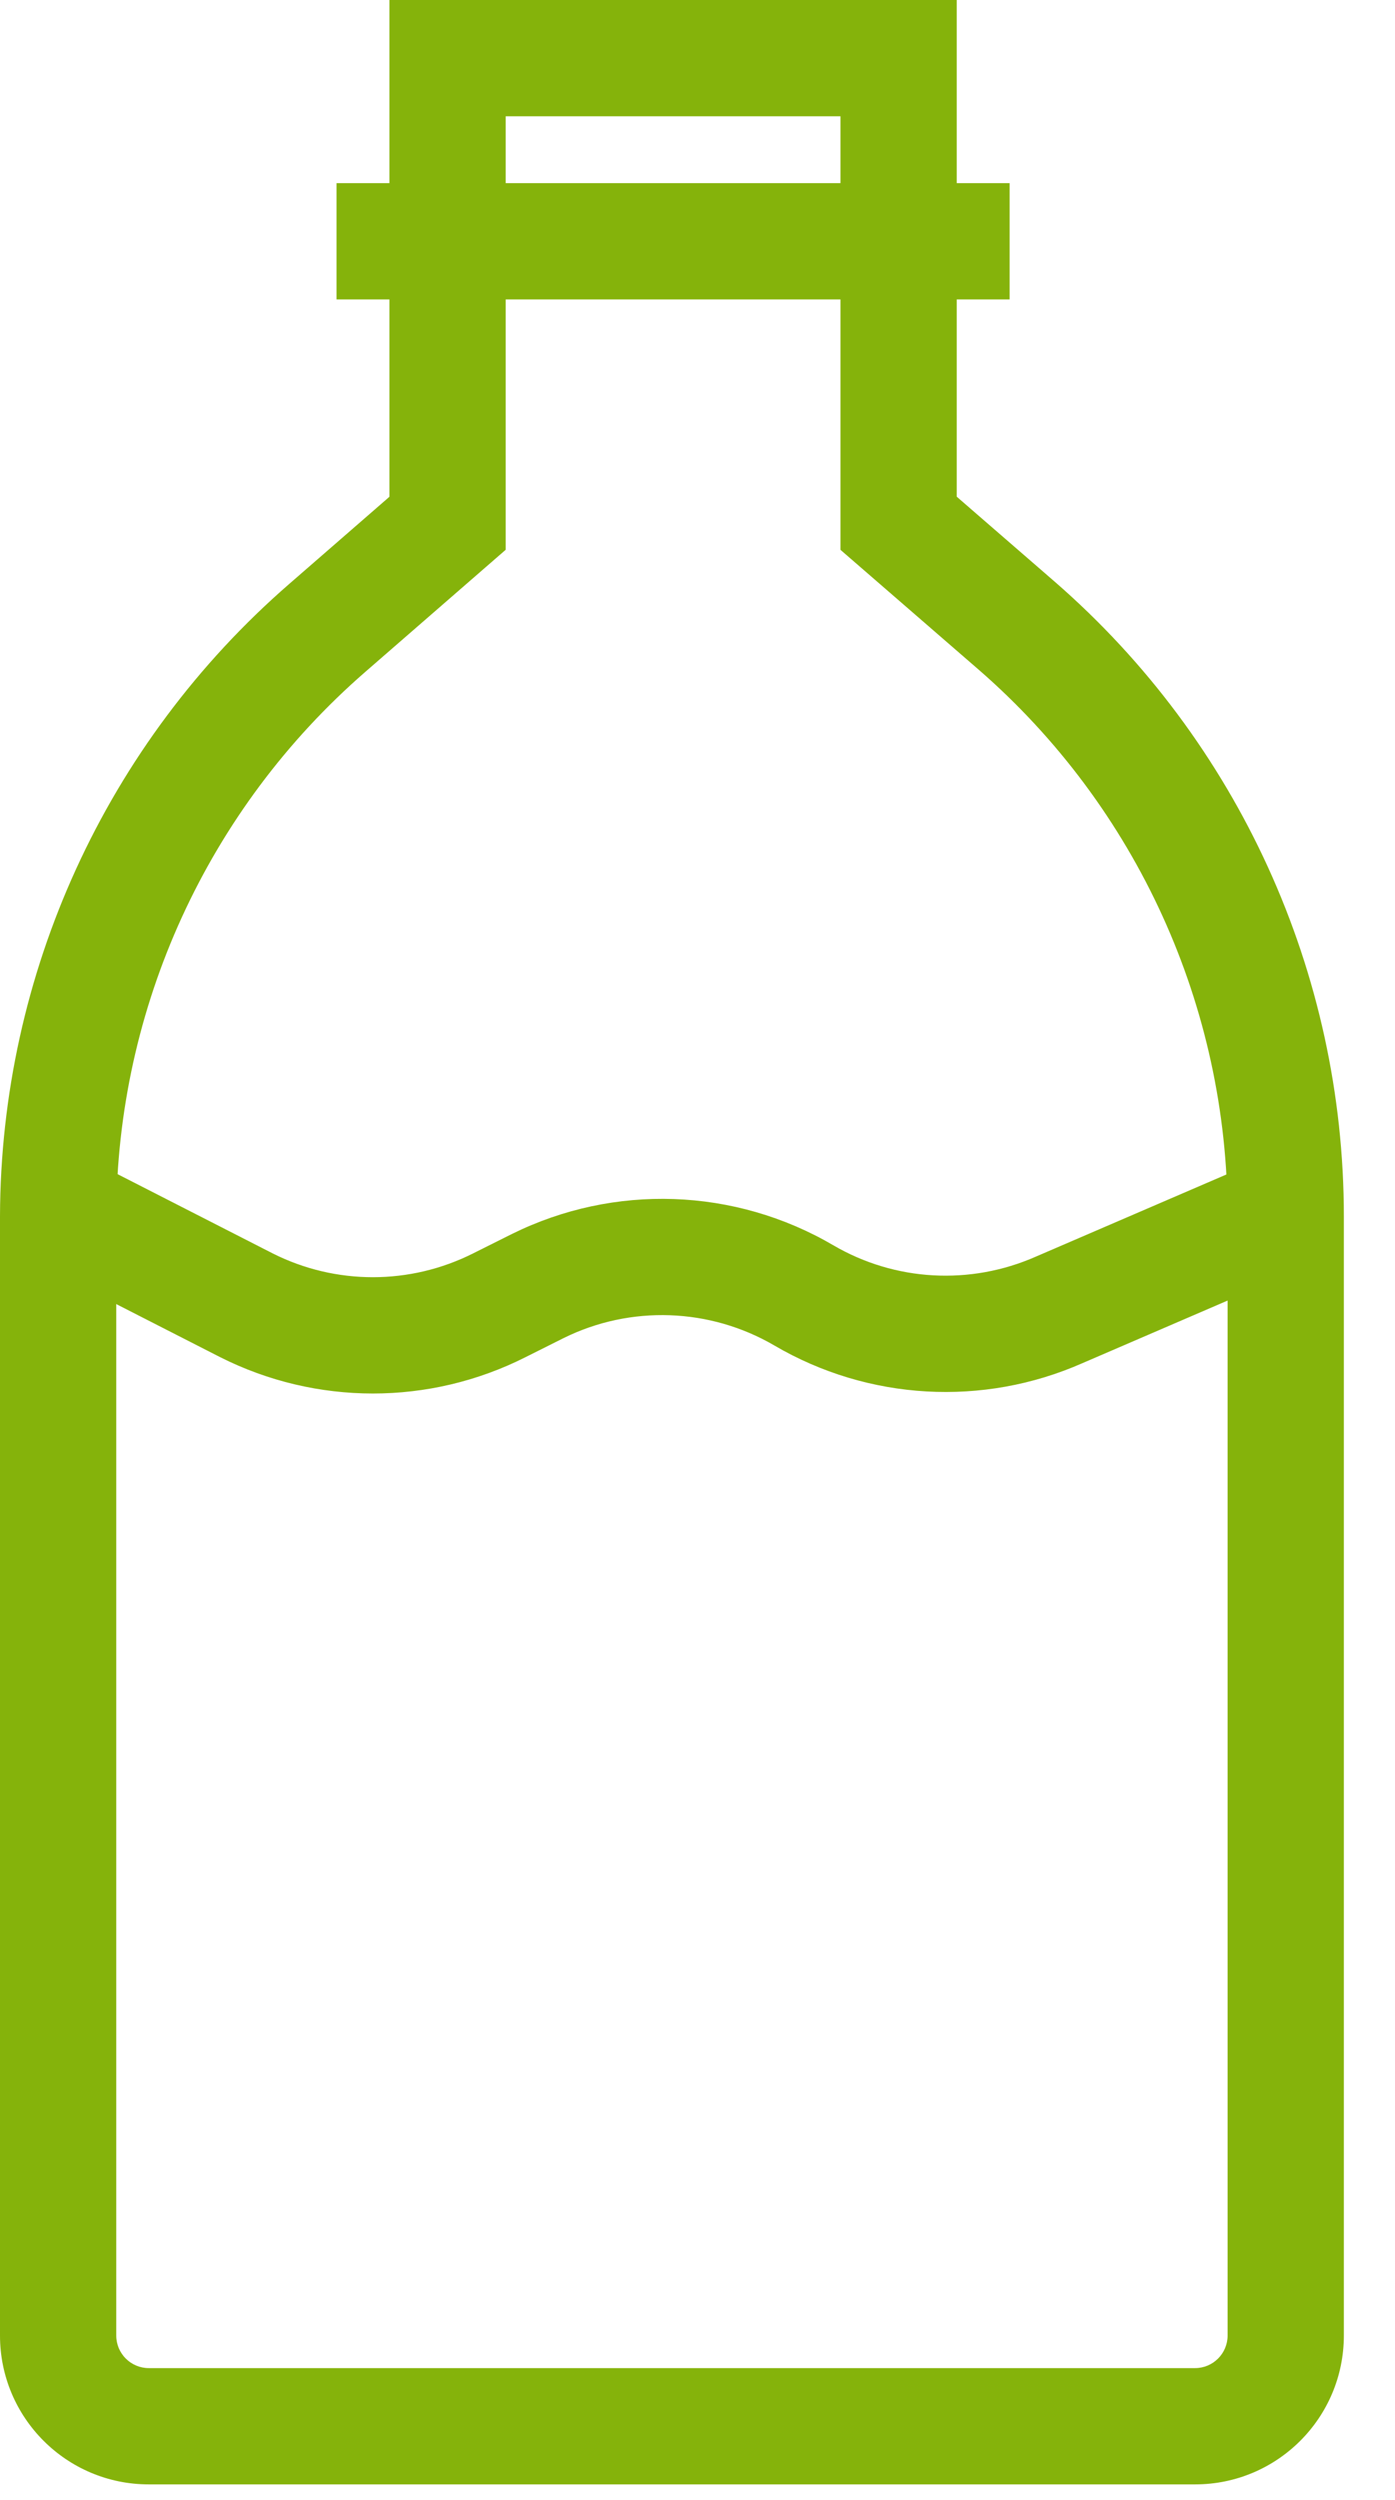 <?xml version="1.0" encoding="UTF-8" standalone="no"?>
<svg width="24px" height="43px" viewBox="0 0 24 43" version="1.1" xmlns="http://www.w3.org/2000/svg" xmlns:xlink="http://www.w3.org/1999/xlink">
    <!-- Generator: Sketch 49.3 (51167) - http://www.bohemiancoding.com/sketch -->
    <title>icon-bottle-green</title>
    <desc>Created with Sketch.</desc>
    <defs></defs>
    <g id="Page-1" stroke="none" stroke-width="1" fill="none" fill-rule="evenodd">
        <g id="icon-bottle-green" transform="translate(1, 1)" fill="#85B30B" fill-rule="nonzero">
            <path d="M15.46,7.543 L17.146,9.005 C20.306,11.752 22.12,15.733 22.12,19.92 L22.12,39.17 C22.12,40.584 20.974,41.73 19.56,41.73 L1.56,41.73 C0.146,41.73 -1,40.584 -1,39.17 L-1,19.917 C-0.988,15.745 0.825,11.782 3.974,9.045 L5.7,7.544 L5.7,-1 L15.46,-1 L15.46,7.543 Z M7.7,1 L7.7,8.456 L7.356,8.755 L5.286,10.555 C2.573,12.913 1.01,16.328 1,19.92 L1,39.17 C1,39.479 1.251,39.73 1.56,39.73 L19.56,39.73 C19.869,39.73 20.12,39.479 20.12,39.17 L20.12,19.92 C20.12,16.312 18.557,12.881 15.835,10.516 L13.46,8.457 L13.46,1 L7.7,1 Z" id="Shape"></path>
            <path d="M-0.945,20.436 L-0.036,18.655 L0.855,19.109 L3.69,20.557 C4.775,21.104 6.055,21.104 7.143,20.556 L7.807,20.224 C9.565,19.354 11.642,19.427 13.335,20.417 C14.396,21.038 15.691,21.112 16.824,20.612 L21.293,18.686 L22.084,20.523 L21.166,20.918 L17.624,22.445 C15.911,23.201 13.94,23.088 12.325,22.143 C11.213,21.493 9.848,21.445 8.697,22.014 L8.04,22.343 C6.389,23.176 4.441,23.176 2.785,22.341 L-0.945,20.436 Z" id="Shape"></path>
            <polygon id="Shape" points="4.79 4.15 4.79 2.15 16.37 2.15 16.37 4.15"></polygon>
        </g>
    </g>
</svg>